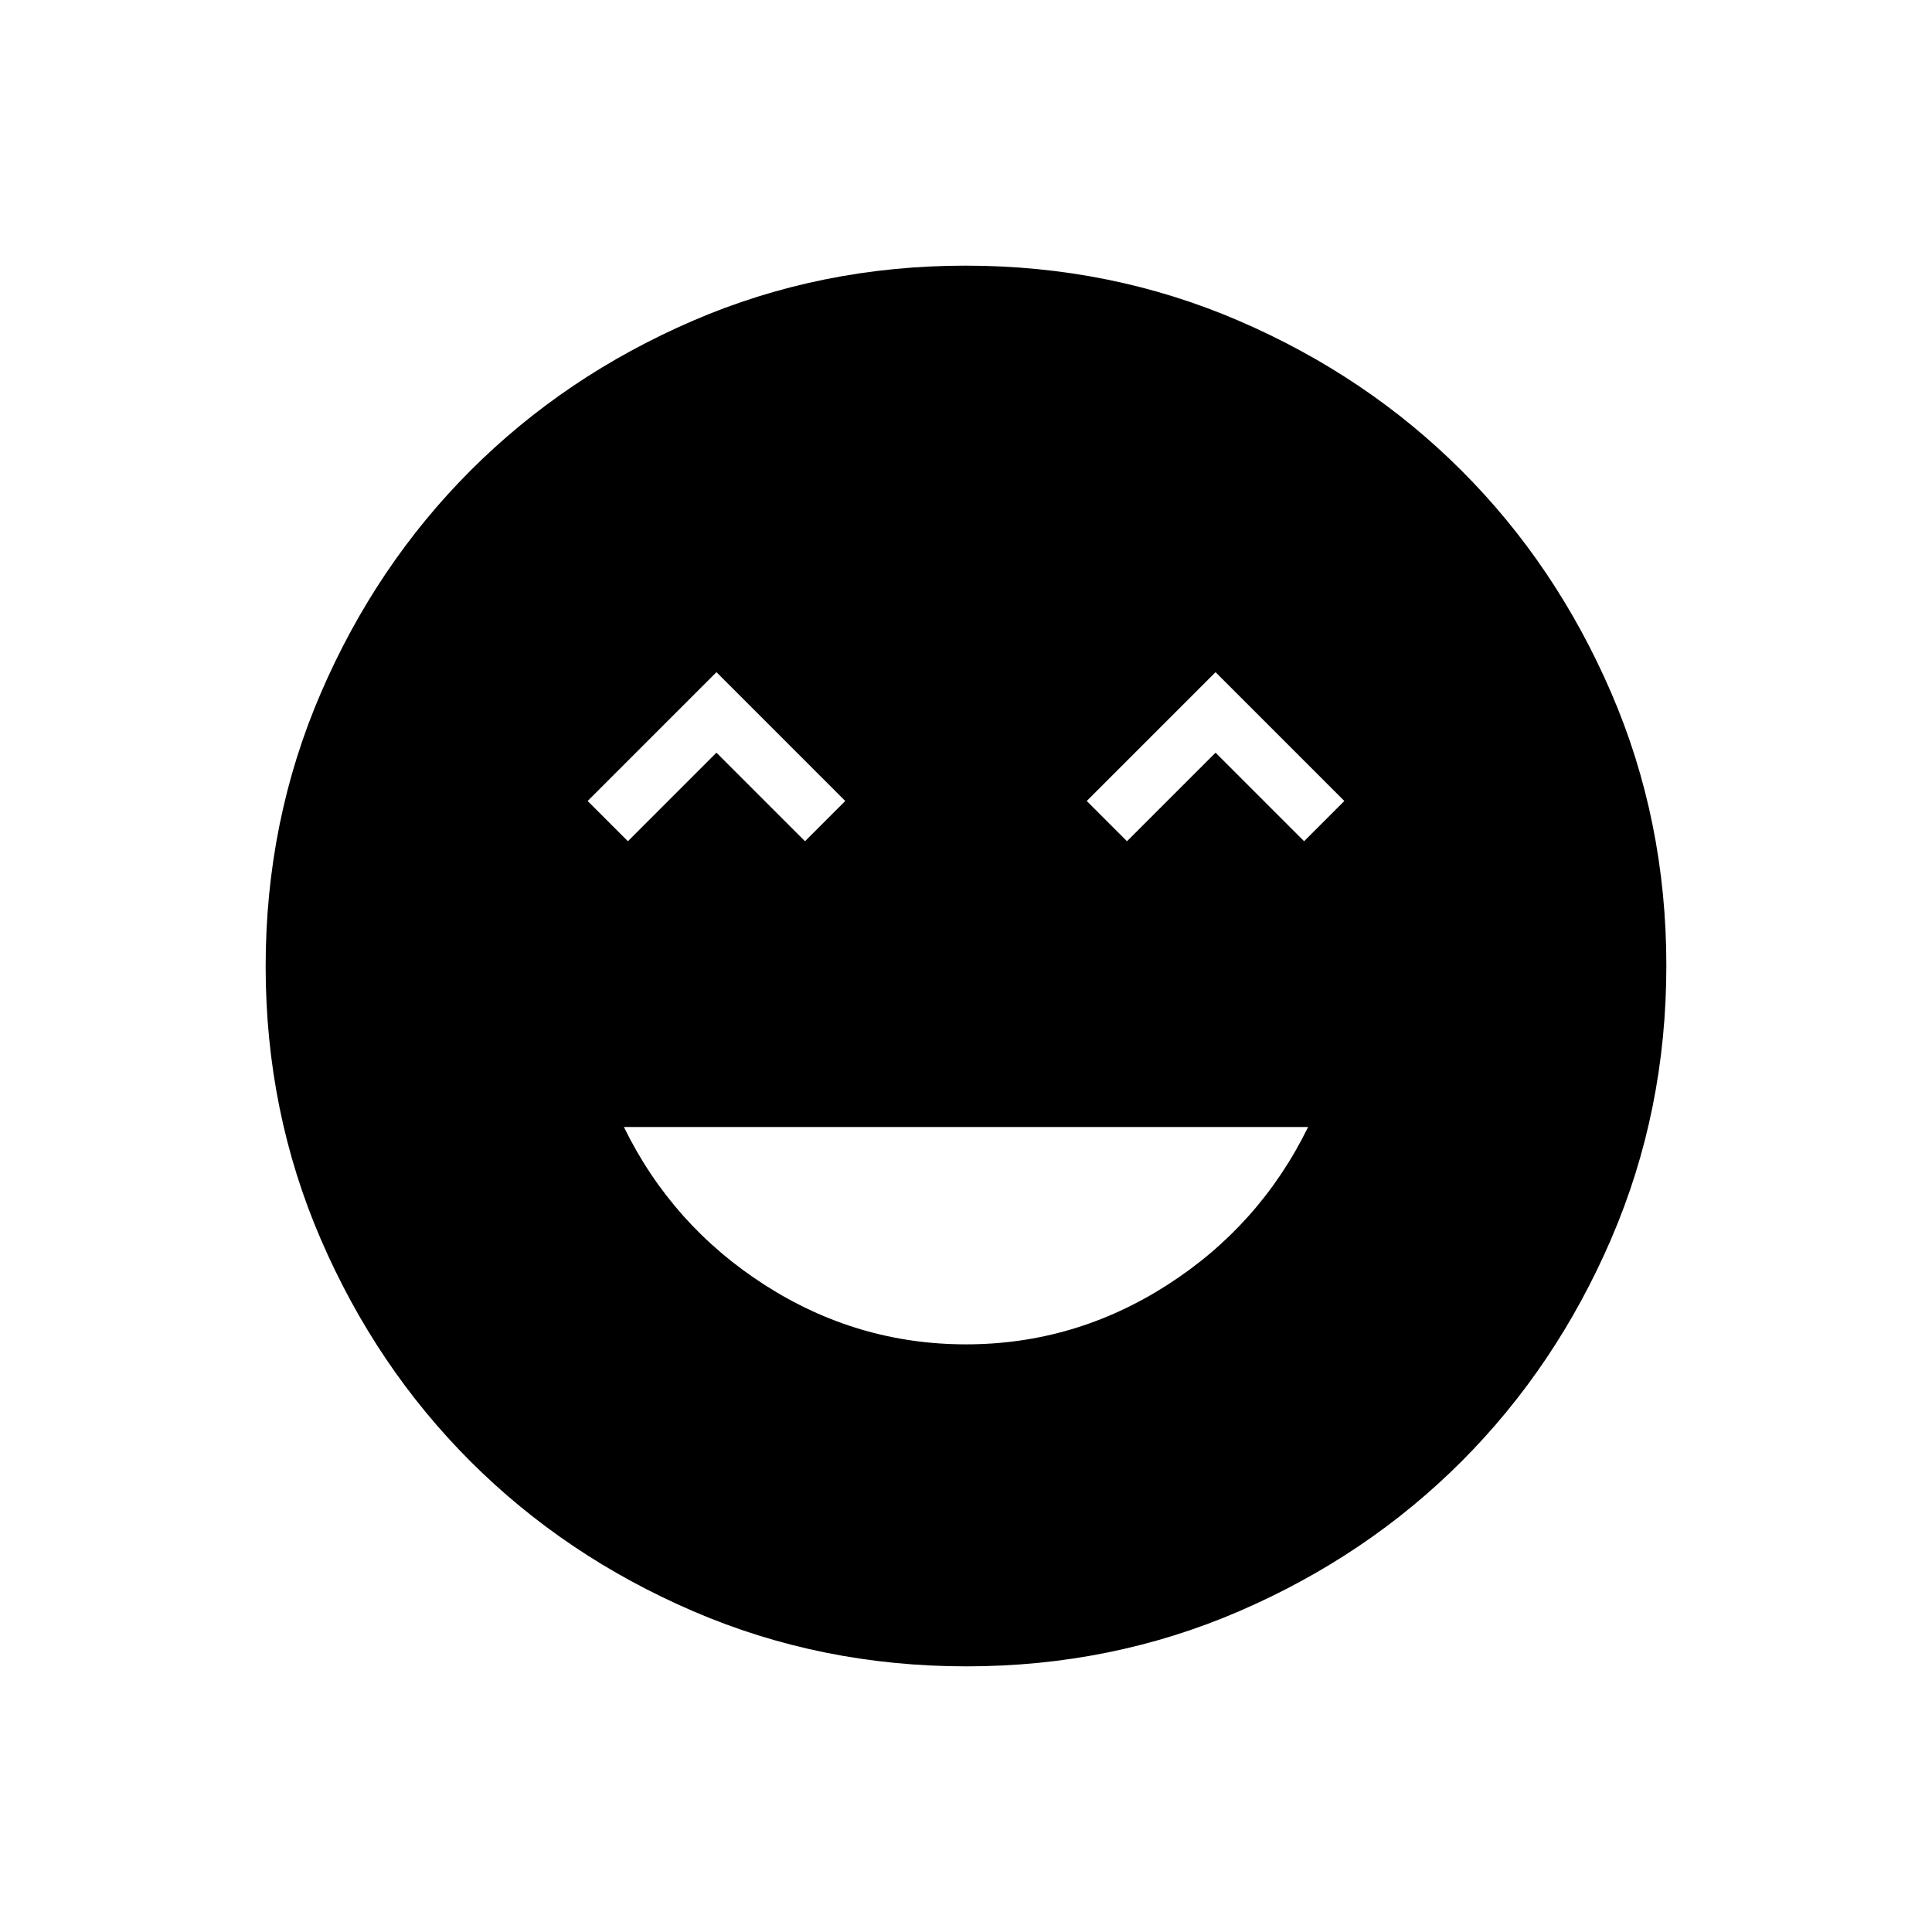 <svg xmlns="http://www.w3.org/2000/svg" height="24" viewBox="0 -960 960 960" width="24"><path d="M480-292q54 0 100-29.5t70-78.5H310q24 49 70 78.5T480-292ZM312-542l44-44 44 44 20-20-64-64-64 64 20 20Zm248 0 44-44 44 44 20-20-64-64-64 64 20 20Zm-79.826 410Q408-132 344.442-159.391q-63.559-27.392-110.575-74.348-47.015-46.957-74.441-110.435Q132-407.652 132-479.826q0-72.174 27.391-135.732 27.392-63.559 74.348-110.574 46.957-47.016 110.435-74.442Q407.652-828 479.826-828q72.174 0 135.732 27.391 63.559 27.392 110.574 74.348 47.016 46.957 74.442 110.435Q828-552.348 828-480.174q0 72.174-27.391 135.732-27.392 63.559-74.348 110.575-46.957 47.015-110.435 74.441Q552.348-132 480.174-132Z"/></svg>